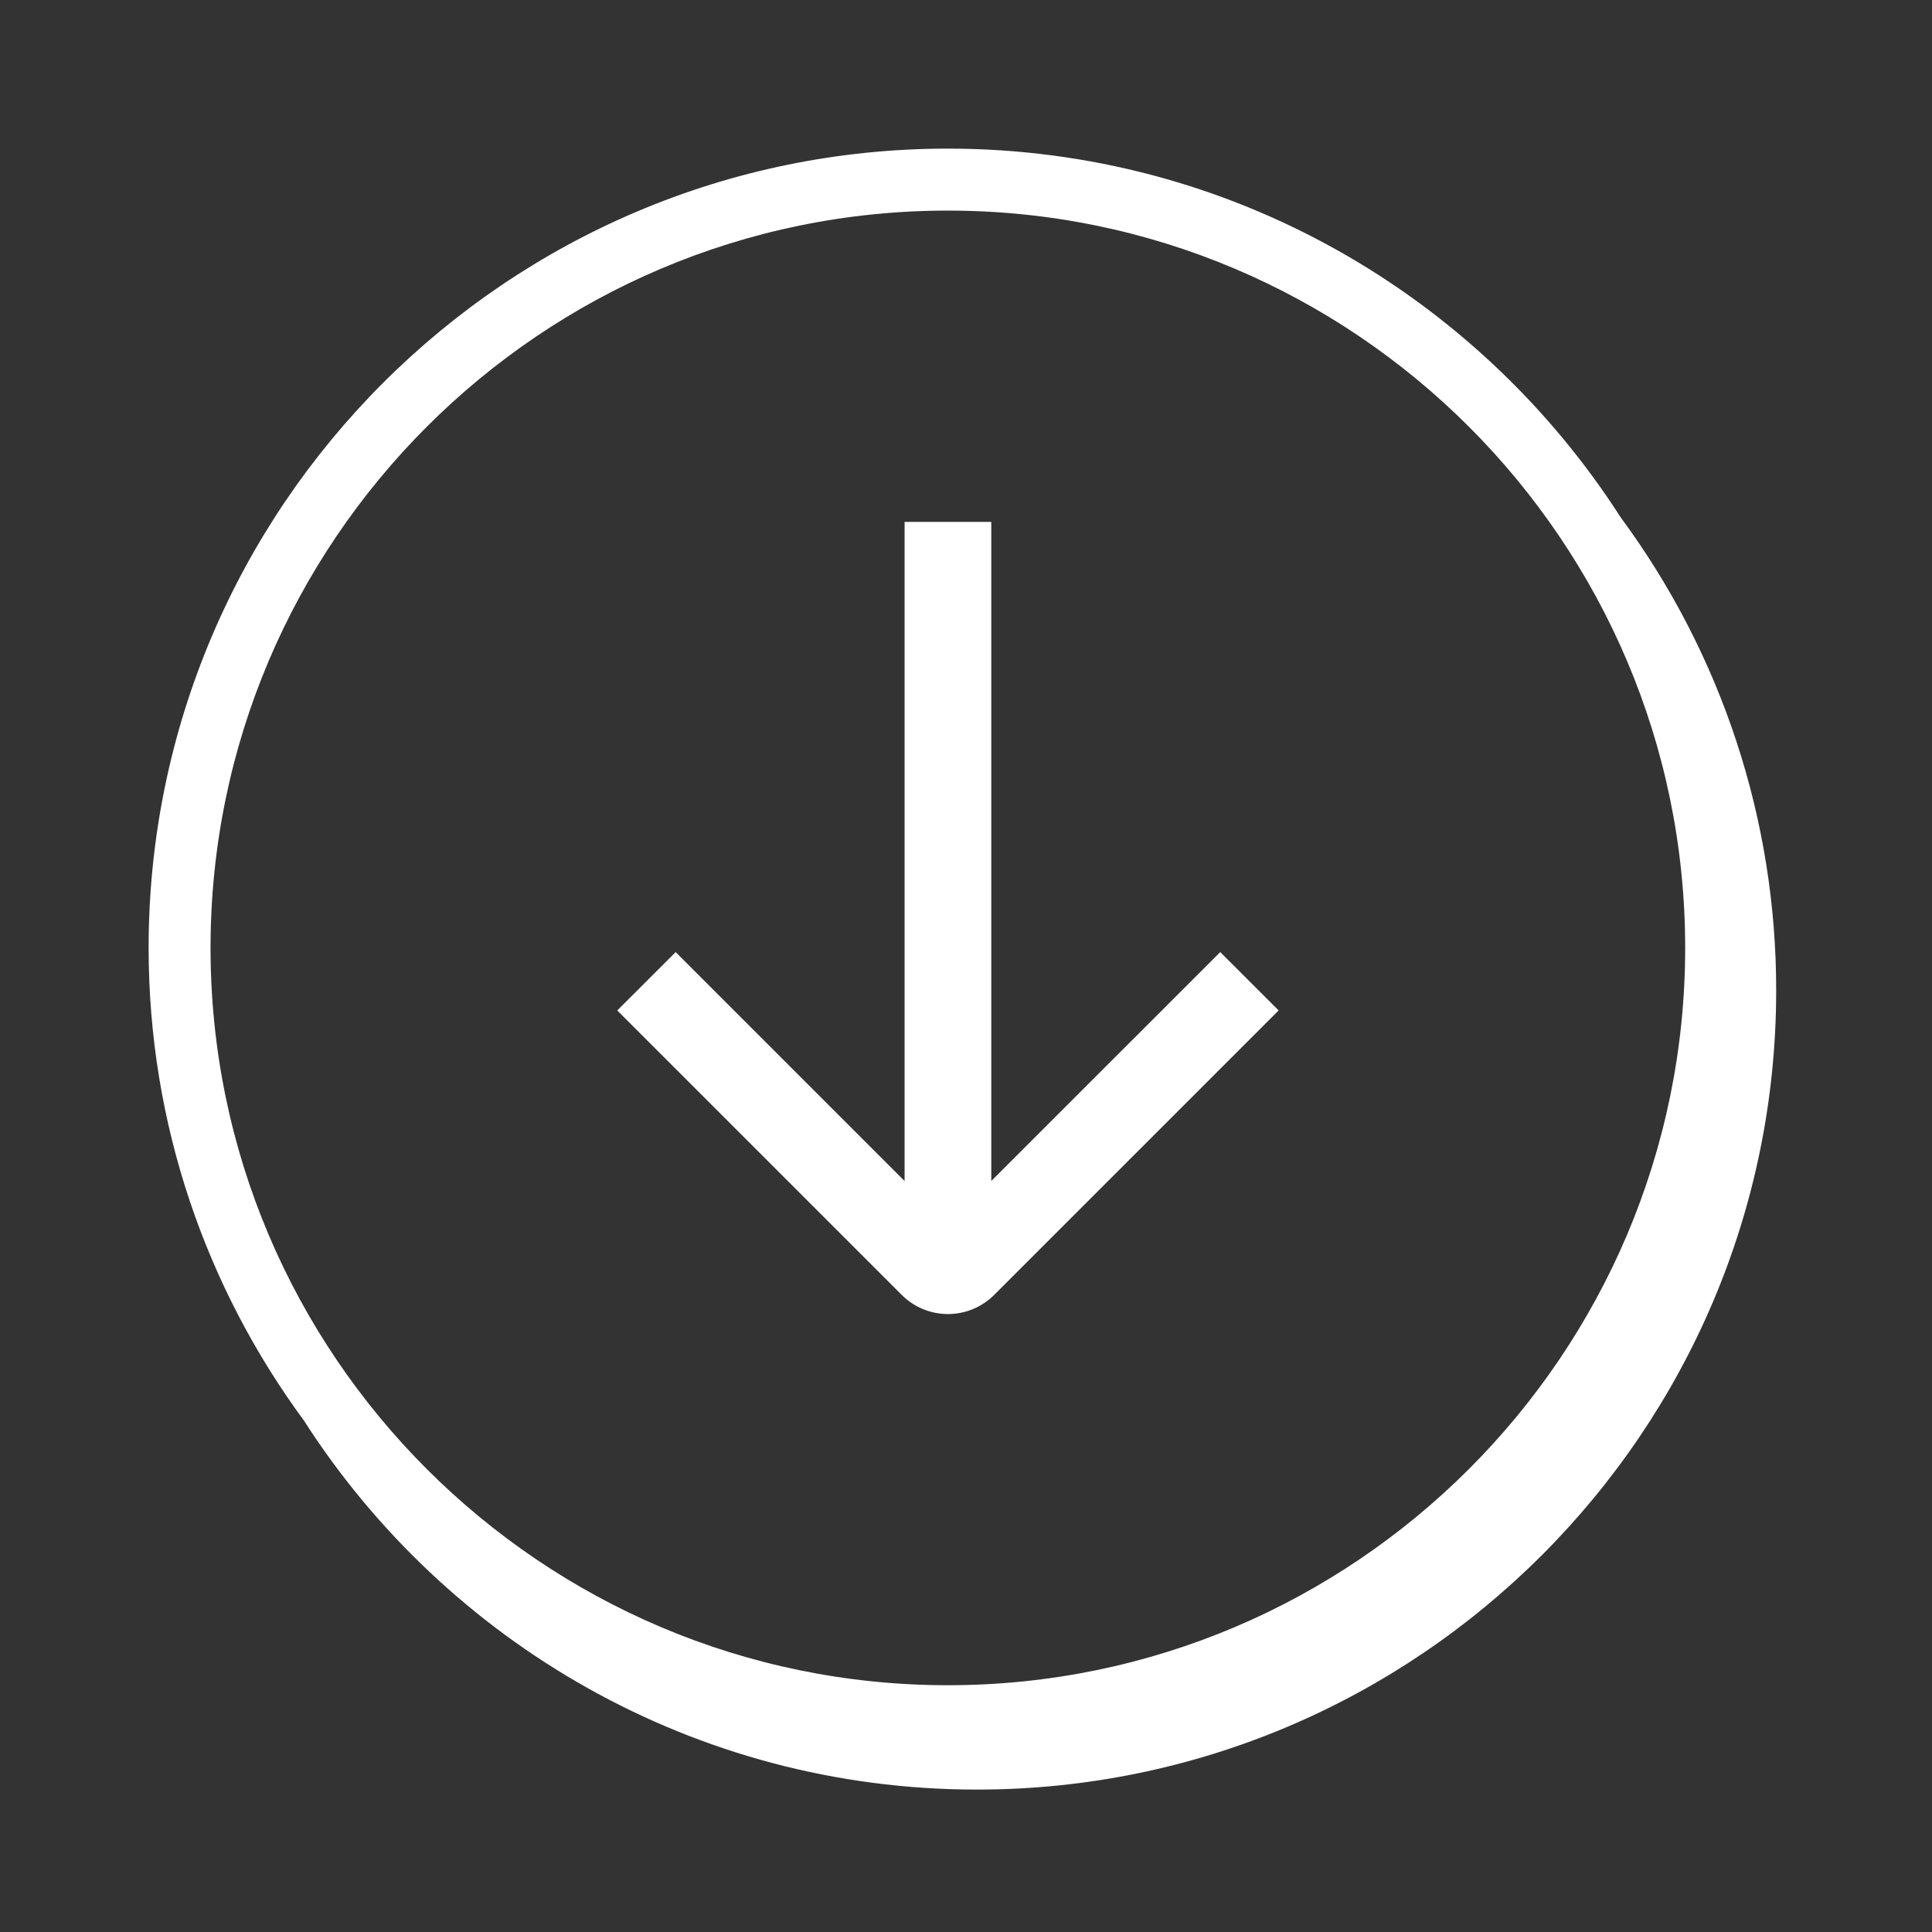 <svg width="78" height="78" viewBox="0 0 78 78" fill="none" xmlns="http://www.w3.org/2000/svg">
<rect x="0" y="0" width="78" height="78" fill="#333333" stroke="none"/>
<path fill-rule="evenodd" clip-rule="evenodd" d="M38.268 68.037C21.854 68.037 8.5 54.683 8.5 38.27C8.5 21.857 21.854 8.502 38.268 8.502C54.681 8.502 68.035 21.855 68.035 38.269C68.035 54.683 54.681 68.037 38.268 68.037ZM65.436 20.895C59.696 11.947 49.666 6 38.268 6C20.476 6 6 20.475 6 38.268C6 45.401 8.331 51.998 12.266 57.346C18.006 66.3 28.039 72.25 39.442 72.25C57.234 72.25 71.709 57.775 71.709 39.983C71.715 33.113 69.516 26.422 65.436 20.895Z" fill="white"/>
<path fill-rule="evenodd" clip-rule="evenodd" d="M49.264 38.438L40.021 47.679V21.07H36.521V47.682L27.278 38.439L24.92 40.795L36.407 52.28C36.901 52.774 37.572 53.052 38.271 53.052C38.97 53.052 39.641 52.774 40.135 52.28L51.622 40.794L49.264 38.438Z" fill="white"/>
</svg>
